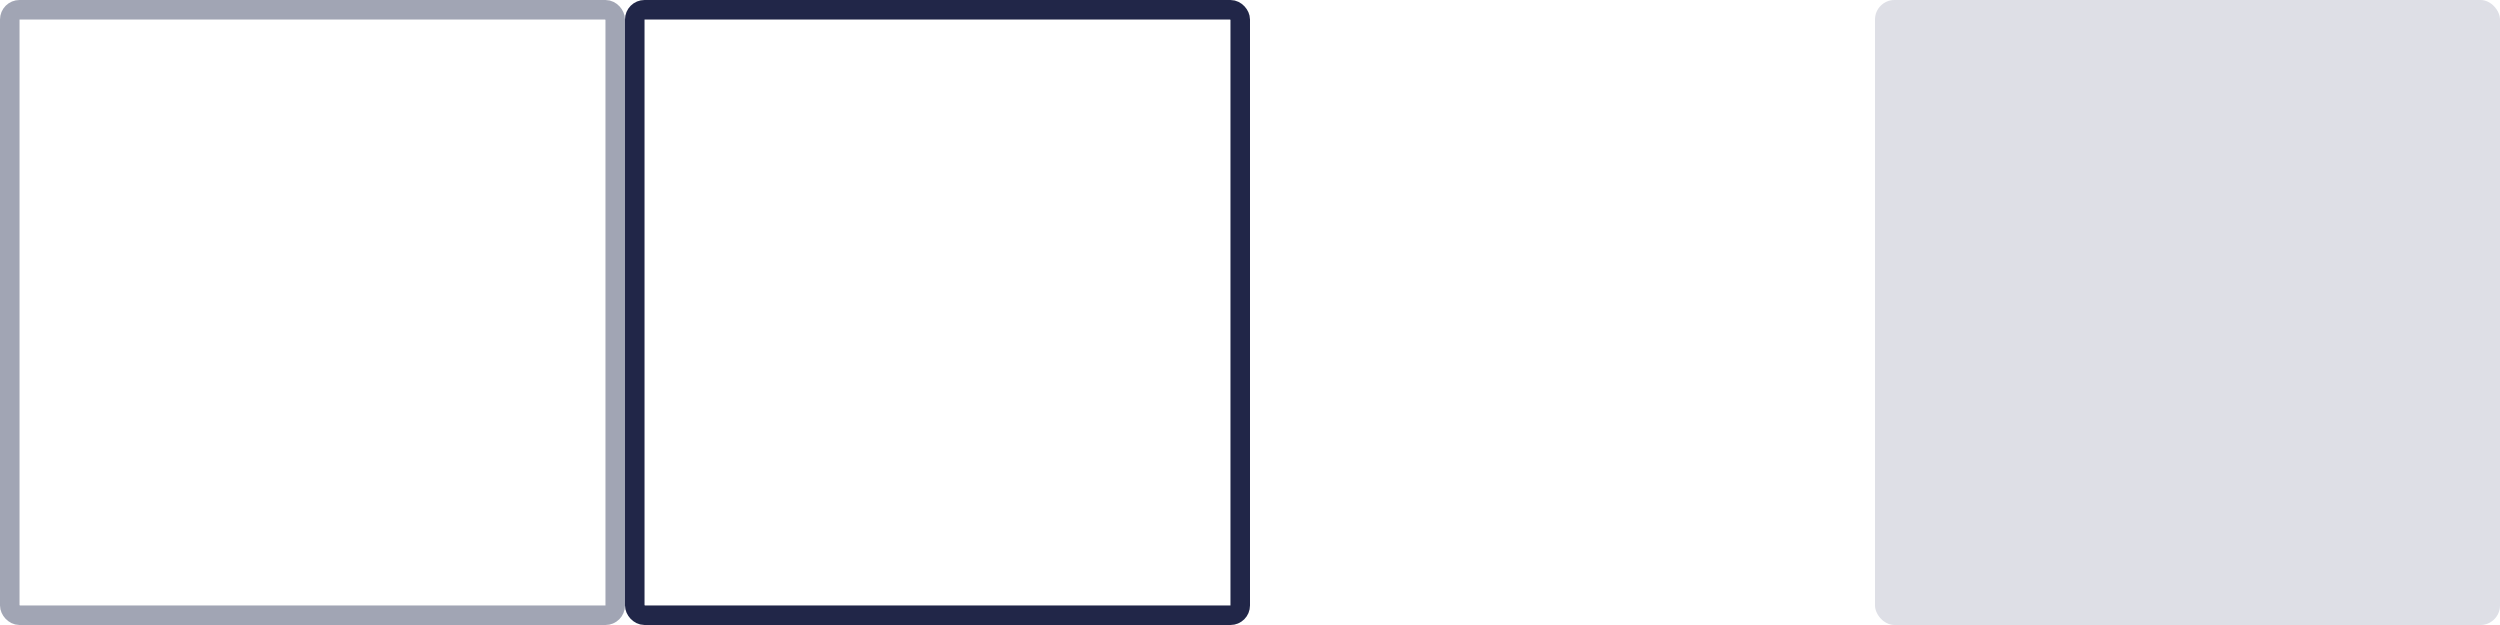 <svg width="128" height="32" viewBox="0 0 128 32" fill="none" xmlns="http://www.w3.org/2000/svg">
<rect x="0.5" y="0.5" width="31" height="31" rx="0.5" stroke="#A1A5B4"/>
<rect x="32.5" y="0.5" width="31" height="31" rx="0.5" stroke="#212648"/>
<mask id="path-3-inside-1" fill="white">
<rect x="64" width="32" height="32" rx="1"/>
</mask>
<rect x="64" width="32" height="32" rx="1" stroke="#4864FF" stroke-width="4" mask="url(#path-3-inside-1)"/>
<rect opacity="0.2" x="96" width="32" height="32" rx="1" fill="#5C6182"/>
</svg>
